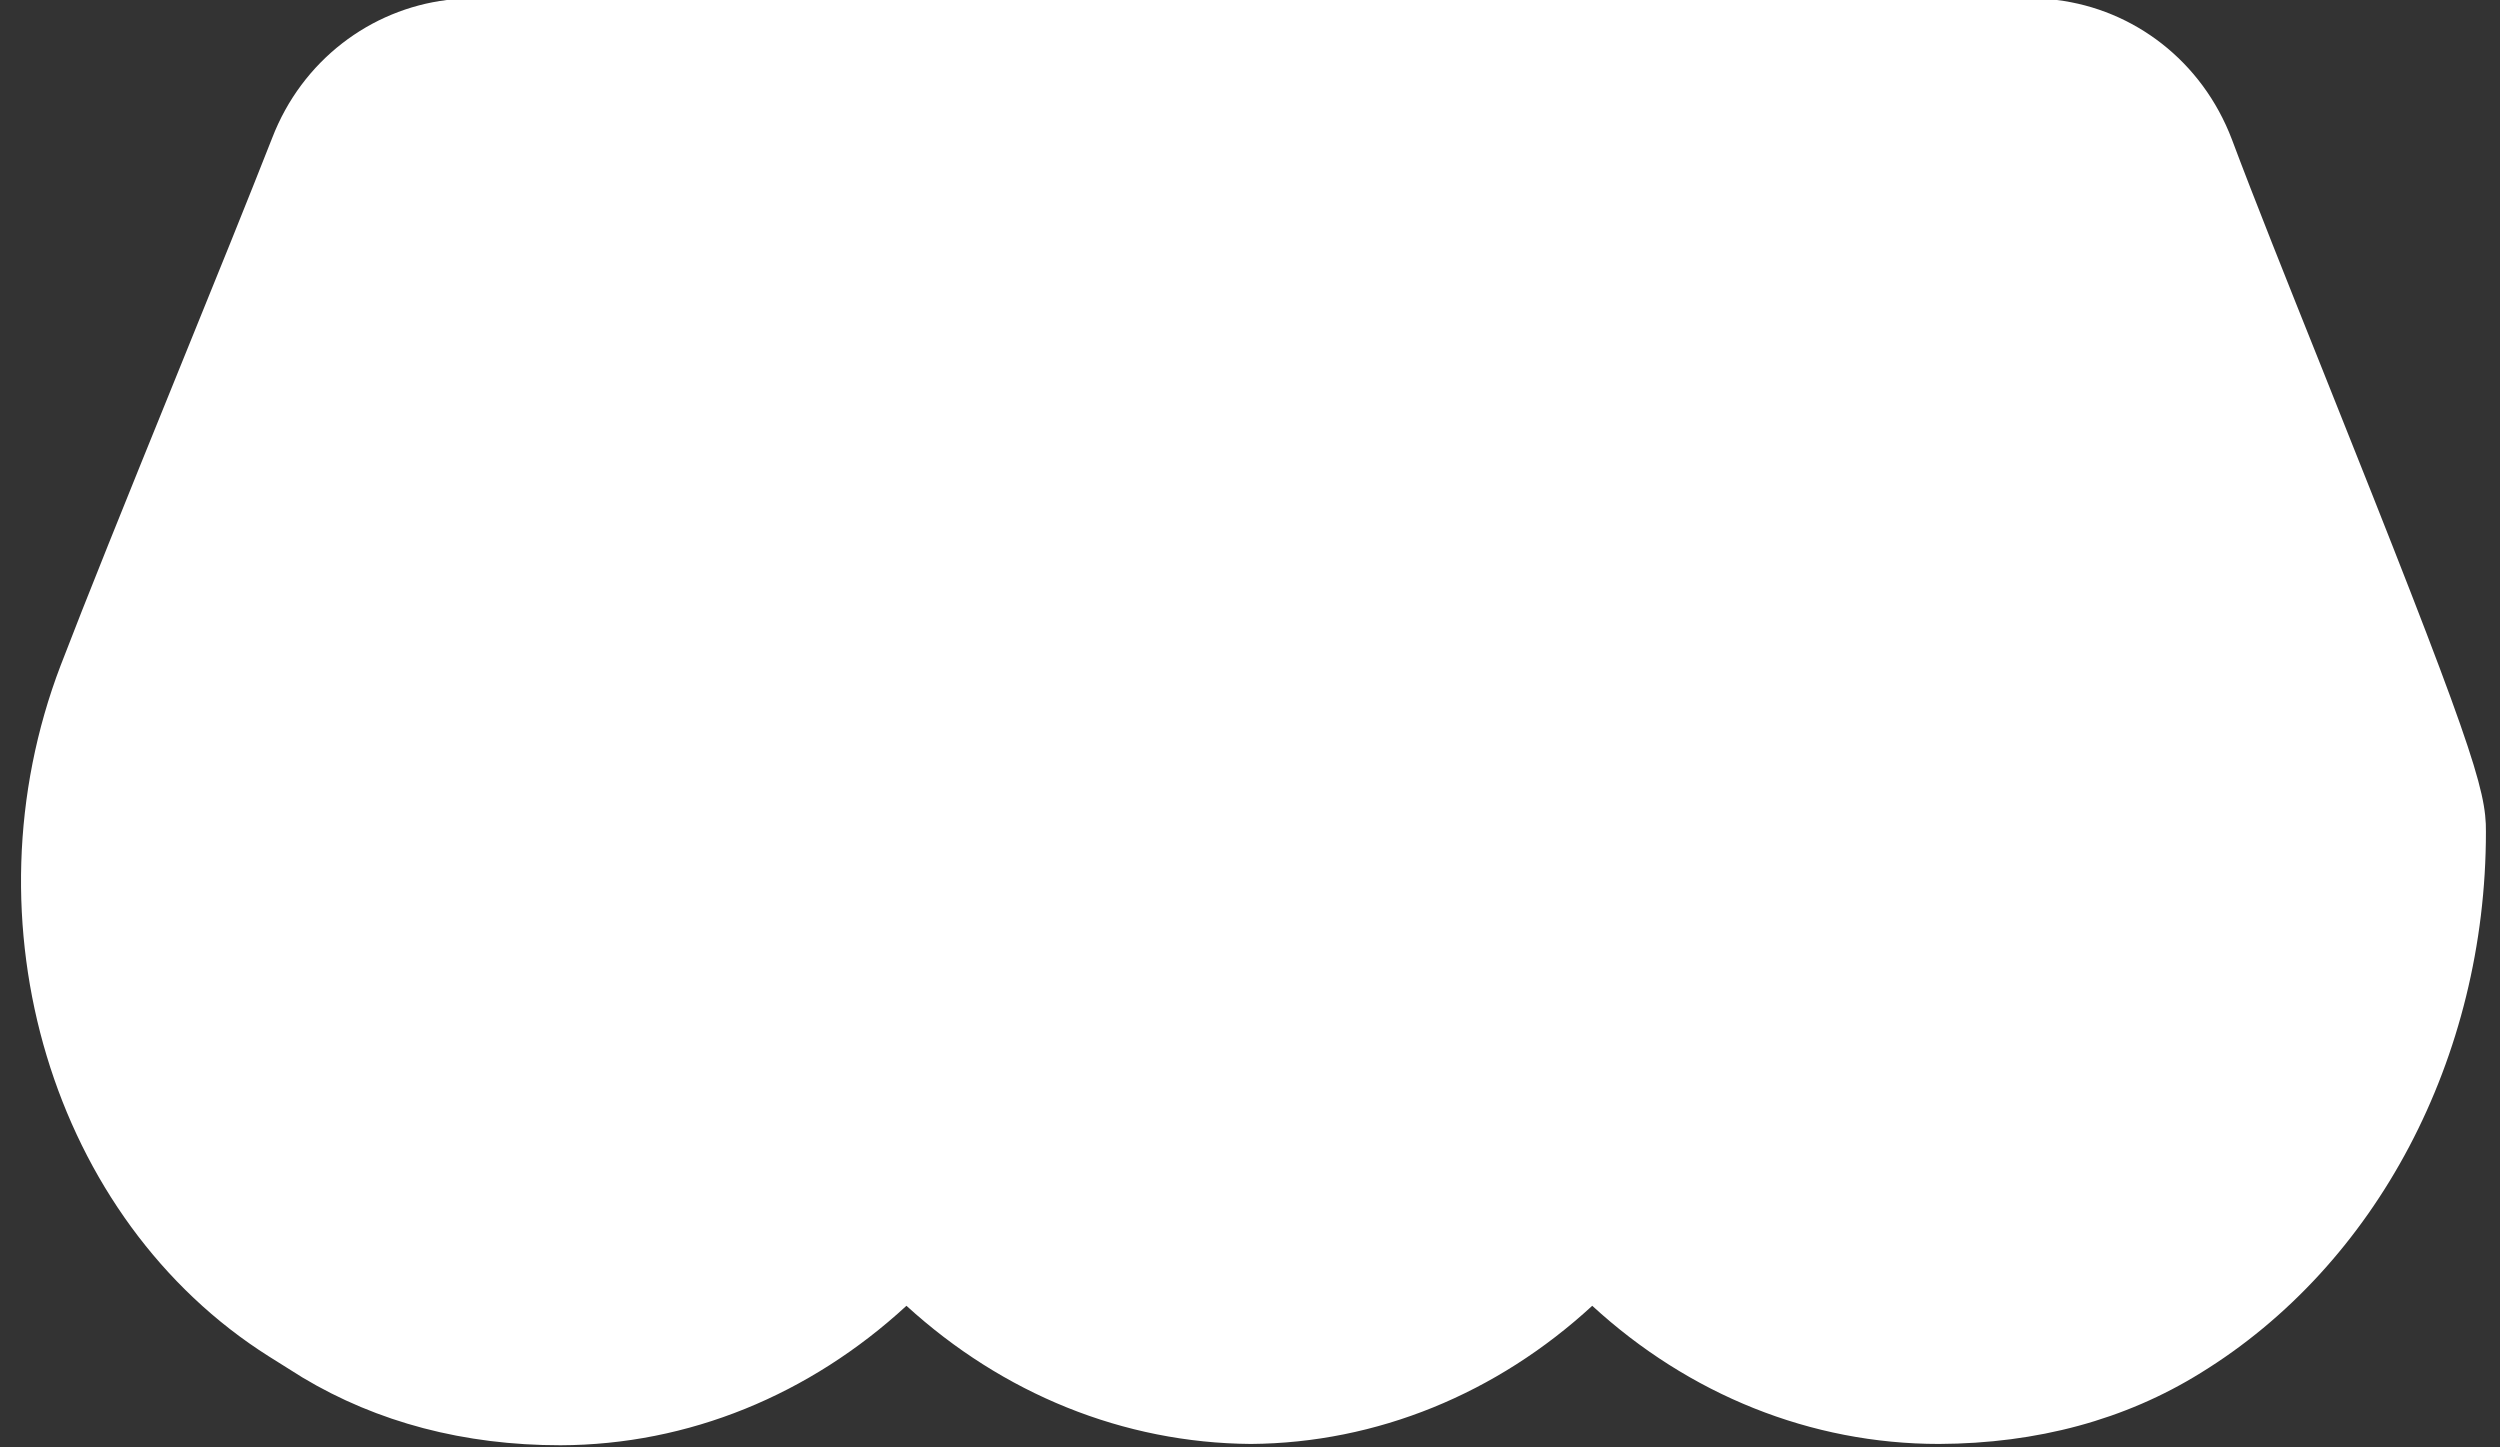 ﻿<?xml version="1.0" encoding="utf-8"?>
<svg version="1.1" xmlns:xlink="http://www.w3.org/1999/xlink" width="19px" height="11px" xmlns="http://www.w3.org/2000/svg">
  <rect width="100%" height="100%" fill="#333333" stroke="none"/>
  <g transform="matrix(1 0 0 1 -640 -862 )">
    <path d="M 6.889 9.924  C 6.153 10.602  5.231 10.981  4.26 10.984  C 3.528 10.984  2.868 10.81  2.299 10.469  L 2.044 10.309  C 0.396 9.269  -0.285 7.008  0.461 5.057  C 0.652 4.559  0.938 3.85  1.363 2.803  C 1.639 2.125  1.898 1.483  2.068 1.05  C 2.296 0.457  2.817 0.072  3.396 0  L 15.632 0  C 16.214 0.072  16.735 0.46  16.963 1.061  C 17.126 1.497  17.381 2.135  17.65 2.807  C 18.781 5.634  18.897 5.999  18.893 6.323  C 18.893 8.038  18.062 9.613  16.724 10.435  C 16.152 10.79  15.482 10.971  14.736 10.974  C 13.762 10.974  12.836 10.599  12.101 9.924  C 11.376 10.592  10.463 10.967  9.507 10.974  C 8.537 10.967  7.621 10.592  6.889 9.924  Z " fill-rule="nonzero" fill="#ffffff" stroke="none" transform="matrix(1 0 0 1 640 862 )" />
  </g>
</svg>